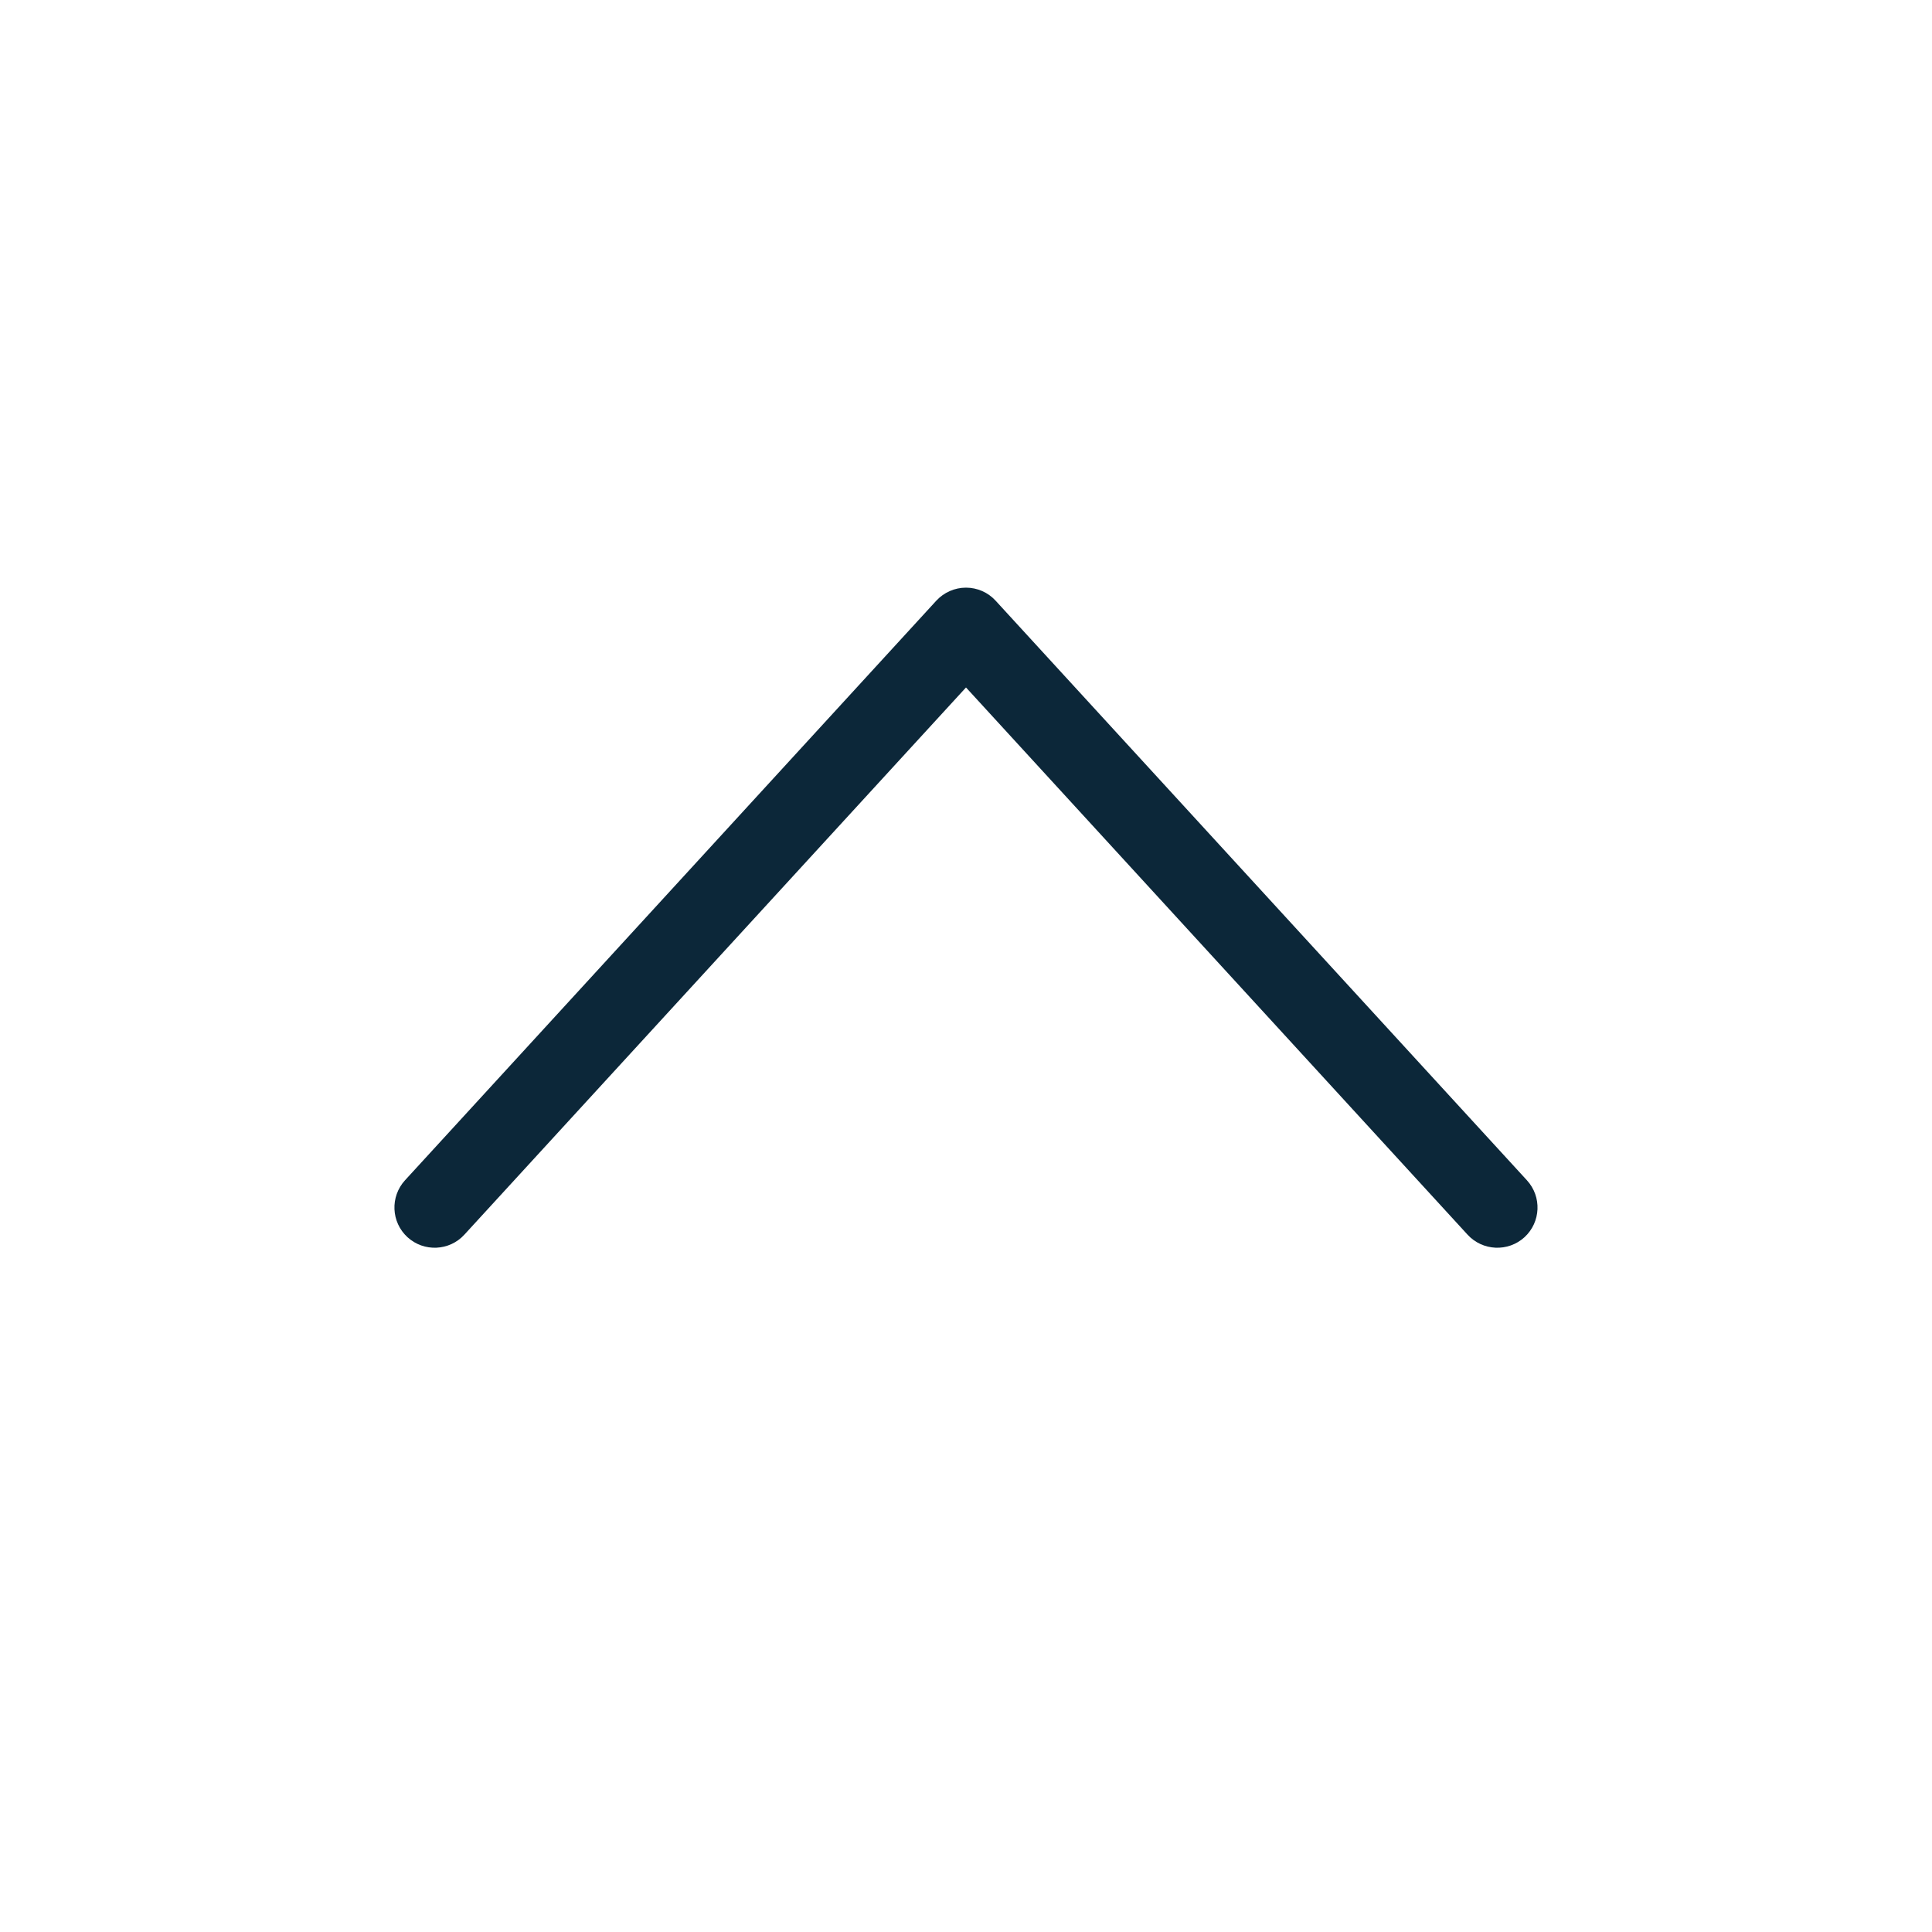 <svg width="24" height="24" viewBox="0 0 24 24" fill="none" xmlns="http://www.w3.org/2000/svg">
<path fill-rule="evenodd" clip-rule="evenodd" d="M5.062 15.369C4.858 15.182 4.845 14.866 5.031 14.662L11.631 7.462C11.726 7.359 11.86 7.3 12 7.3C12.14 7.3 12.274 7.359 12.368 7.462L18.968 14.662C19.155 14.866 19.141 15.182 18.938 15.369C18.734 15.555 18.418 15.541 18.231 15.338L12 8.54L5.768 15.338C5.582 15.541 5.266 15.555 5.062 15.369Z" fill="#0C2739"/>
</svg>